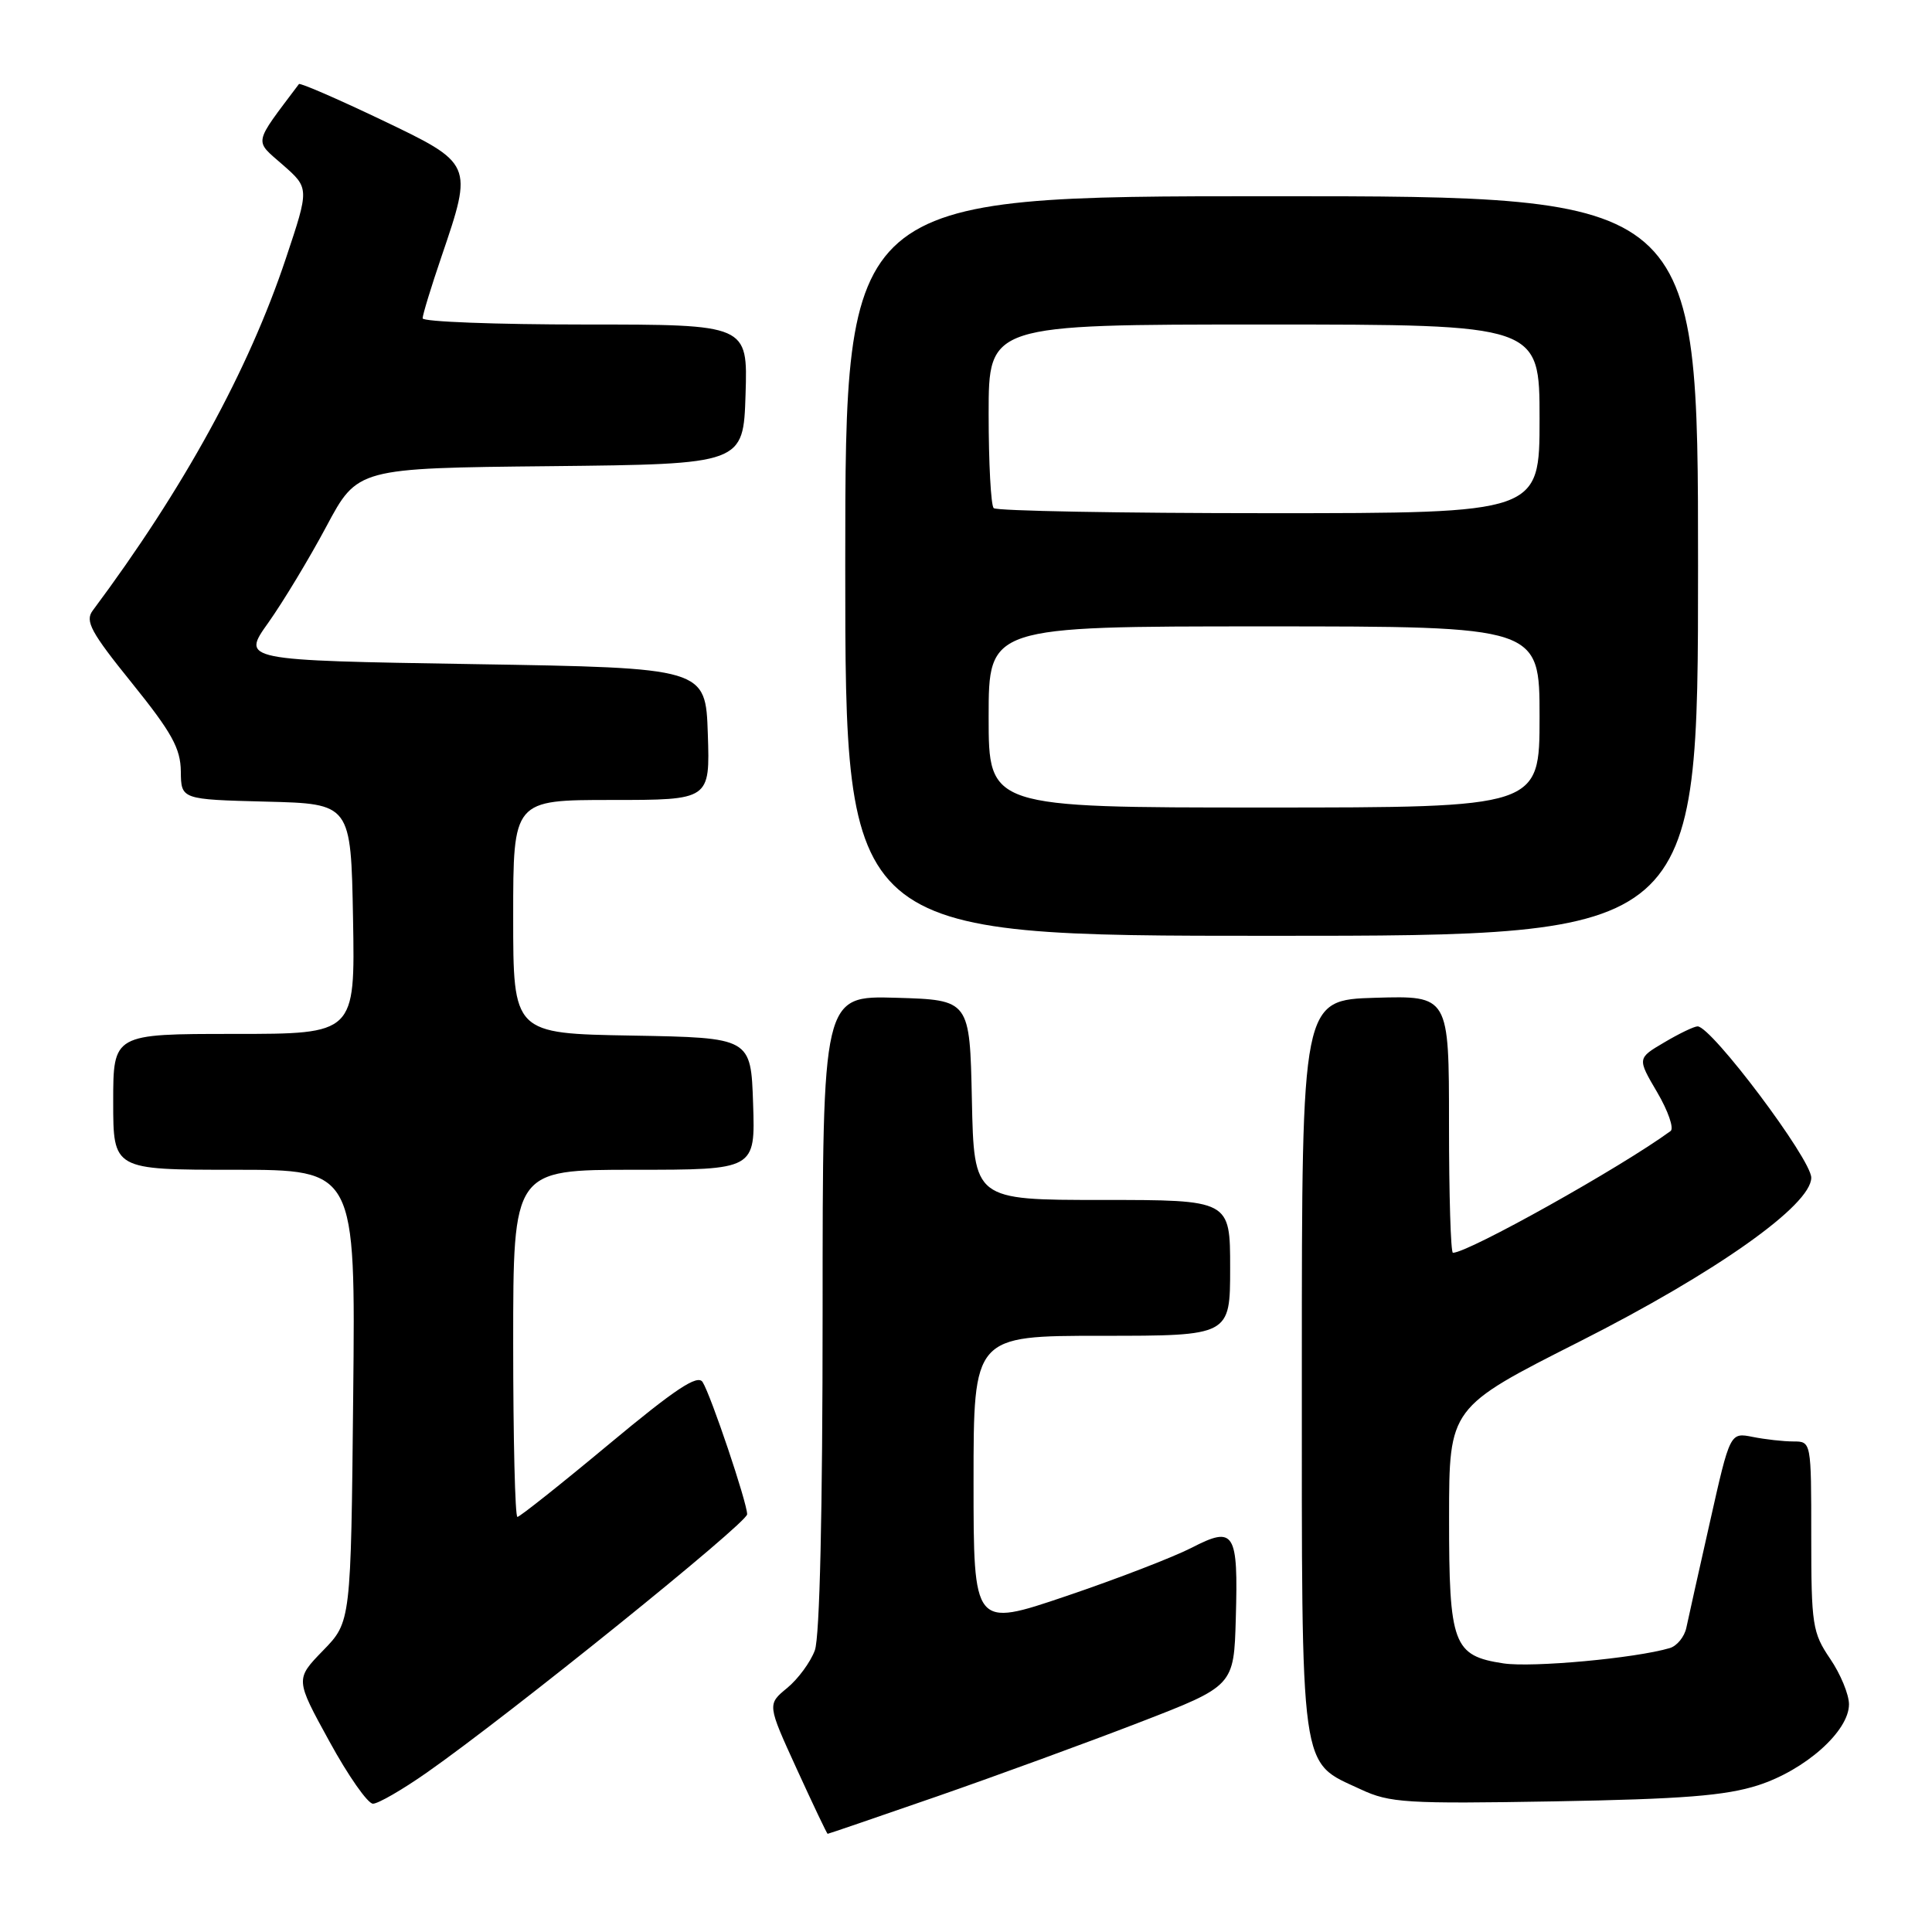 <?xml version="1.0" encoding="UTF-8" standalone="no"?>
<!DOCTYPE svg PUBLIC "-//W3C//DTD SVG 1.1//EN" "http://www.w3.org/Graphics/SVG/1.1/DTD/svg11.dtd" >
<svg xmlns="http://www.w3.org/2000/svg" xmlns:xlink="http://www.w3.org/1999/xlink" version="1.1" viewBox="0 0 256 256">
 <g >
 <path fill="currentColor"
d=" M 124.17 238.03 C 132.05 235.29 144.12 230.88 151.00 228.22 C 163.50 223.39 163.50 223.39 163.75 214.44 C 164.08 202.95 163.58 202.15 157.89 205.09 C 155.47 206.33 147.99 209.22 141.25 211.50 C 129.00 215.65 129.00 215.65 129.00 196.32 C 129.00 177.00 129.00 177.00 146.00 177.00 C 163.00 177.00 163.00 177.00 163.00 168.00 C 163.00 159.00 163.00 159.00 146.03 159.00 C 129.06 159.00 129.06 159.00 128.78 145.75 C 128.50 132.50 128.50 132.50 118.75 132.21 C 109.00 131.93 109.00 131.93 109.00 173.90 C 109.00 200.25 108.62 216.92 107.97 218.68 C 107.40 220.23 105.75 222.48 104.30 223.67 C 101.66 225.84 101.66 225.84 105.58 234.41 C 107.74 239.13 109.57 242.99 109.67 242.99 C 109.76 243.00 116.28 240.76 124.17 238.03 Z  M 56.58 234.86 C 67.47 227.24 99.00 201.81 99.00 200.65 C 99.00 199.12 94.20 184.87 93.10 183.13 C 92.44 182.08 89.51 184.02 80.67 191.38 C 74.32 196.67 68.86 201.00 68.56 201.00 C 68.25 201.00 68.00 190.65 68.00 178.00 C 68.00 155.00 68.00 155.00 84.04 155.00 C 100.08 155.00 100.08 155.00 99.79 146.25 C 99.50 137.50 99.50 137.50 83.75 137.22 C 68.00 136.95 68.00 136.95 68.00 121.47 C 68.00 106.00 68.00 106.00 81.04 106.00 C 94.08 106.00 94.08 106.00 93.79 97.25 C 93.50 88.50 93.50 88.50 62.75 88.00 C 31.99 87.50 31.99 87.50 35.56 82.50 C 37.51 79.75 40.97 74.02 43.24 69.77 C 47.37 62.03 47.37 62.03 72.93 61.77 C 98.50 61.50 98.50 61.50 98.79 52.25 C 99.08 43.00 99.08 43.00 77.54 43.00 C 65.69 43.00 56.00 42.63 56.00 42.18 C 56.00 41.72 57.12 38.04 58.50 34.00 C 62.70 21.65 62.72 21.70 50.44 15.83 C 44.63 13.06 39.76 10.95 39.61 11.14 C 33.49 19.28 33.65 18.49 37.47 21.84 C 40.99 24.93 40.99 24.93 37.89 34.21 C 32.93 49.08 24.35 64.72 12.28 80.91 C 11.24 82.30 12.04 83.77 17.49 90.52 C 22.77 97.07 23.93 99.17 23.96 102.22 C 24.00 105.93 24.00 105.93 35.25 106.22 C 46.50 106.50 46.50 106.50 46.78 121.75 C 47.05 137.00 47.05 137.00 31.03 137.00 C 15.00 137.00 15.00 137.00 15.00 146.00 C 15.00 155.00 15.00 155.00 31.05 155.00 C 47.11 155.00 47.11 155.00 46.80 184.95 C 46.50 214.91 46.50 214.91 42.81 218.70 C 39.12 222.50 39.12 222.50 43.65 230.75 C 46.13 235.29 48.73 239.00 49.42 239.00 C 50.11 239.00 53.33 237.14 56.58 234.86 Z  M 232.95 236.56 C 239.21 234.54 245.00 229.39 245.00 225.83 C 245.00 224.53 243.88 221.81 242.50 219.79 C 240.16 216.34 240.00 215.30 240.00 203.55 C 240.00 191.01 240.00 191.00 237.62 191.00 C 236.32 191.00 233.90 190.73 232.25 190.40 C 229.24 189.80 229.24 189.80 226.58 201.65 C 225.11 208.17 223.70 214.48 223.45 215.68 C 223.20 216.88 222.21 218.10 221.25 218.38 C 216.69 219.73 203.05 220.98 199.23 220.41 C 192.55 219.40 192.00 217.93 192.01 201.03 C 192.02 186.50 192.02 186.50 209.31 177.76 C 227.38 168.62 240.00 159.69 240.00 156.05 C 240.00 153.59 226.78 136.00 224.94 136.00 C 224.48 136.00 222.50 136.95 220.53 138.12 C 216.94 140.23 216.94 140.23 219.59 144.74 C 221.04 147.21 221.84 149.53 221.36 149.87 C 214.79 154.68 194.55 166.00 192.52 166.00 C 192.23 166.00 192.00 158.33 192.00 148.96 C 192.00 131.93 192.00 131.93 182.25 132.21 C 172.50 132.50 172.50 132.50 172.50 181.05 C 172.50 235.83 172.15 233.30 180.33 237.11 C 184.14 238.89 186.33 239.03 206.00 238.69 C 222.98 238.39 228.64 237.94 232.95 236.56 Z  M 225.00 75.00 C 225.00 26.00 225.00 26.00 168.50 26.00 C 112.00 26.00 112.00 26.00 112.00 75.00 C 112.00 124.00 112.00 124.00 168.50 124.00 C 225.00 124.00 225.00 124.00 225.00 75.00 Z  M 131.00 95.00 C 131.00 83.00 131.00 83.00 167.50 83.00 C 204.00 83.00 204.00 83.00 204.00 95.00 C 204.00 107.00 204.00 107.00 167.50 107.00 C 131.00 107.00 131.00 107.00 131.00 95.00 Z  M 131.67 67.33 C 131.30 66.97 131.00 61.34 131.00 54.83 C 131.00 43.00 131.00 43.00 167.50 43.00 C 204.00 43.00 204.00 43.00 204.00 55.50 C 204.00 68.00 204.00 68.00 168.17 68.00 C 148.46 68.00 132.03 67.70 131.67 67.33 Z "/>
</g>
</svg>